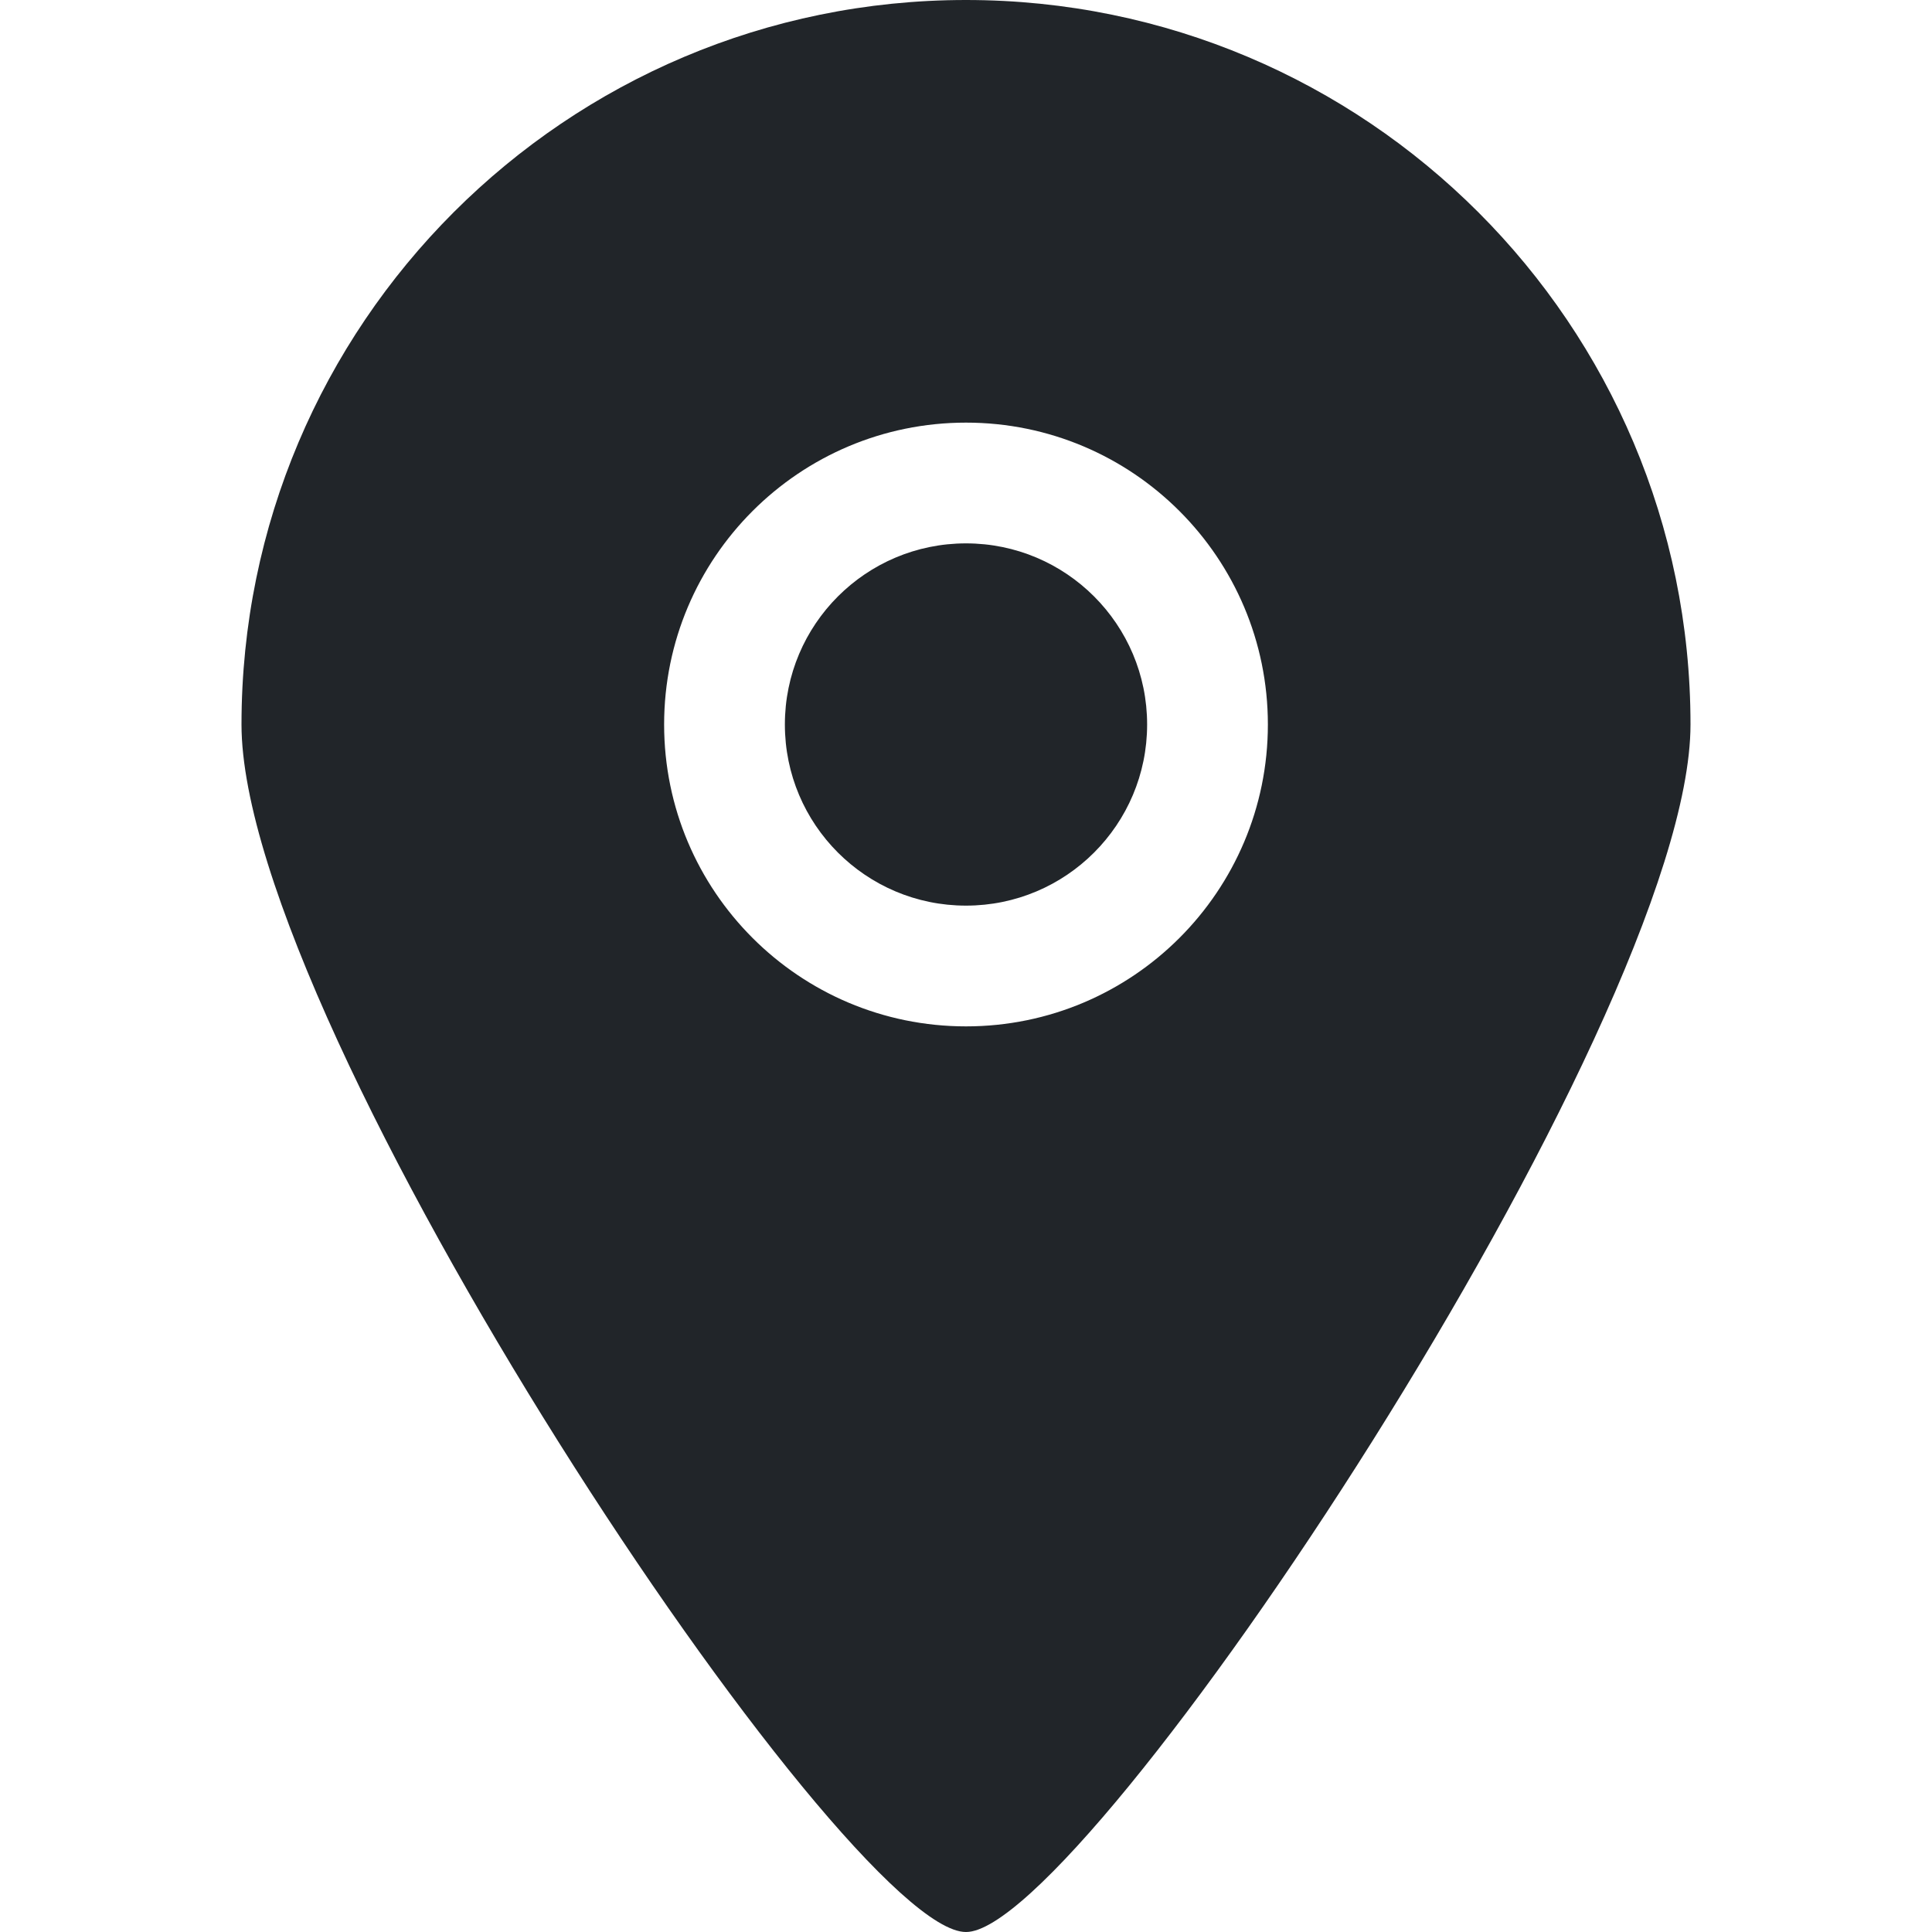 <?xml version="1.0" encoding="UTF-8"?>
<svg xmlns="http://www.w3.org/2000/svg" xmlns:xlink="http://www.w3.org/1999/xlink" xmlns:svgjs="http://svgjs.com/svgjs" version="1.1" width="512" height="512" x="0" y="0" viewBox="0 0 792 792" style="enable-background:new 0 0 512 512" xml:space="preserve" class="">
  <g>
<g xmlns="http://www.w3.org/2000/svg">
	<g id="_x31__1_">
		<g>
			<path d="M396,222.75c-41.011,0-74.25,33.239-74.25,74.25s33.239,74.25,74.25,74.25s74.25-33.239,74.25-74.25     S437.011,222.75,396,222.75z M396,0C231.982,0,99,132.982,99,297c0,124.171,247.624,495.248,297,495     c48.609,0.247,297-372.487,297-495C693,132.982,560.019,0,396,0z M396,420.75c-68.335,0-123.75-55.415-123.75-123.75     S327.665,173.25,396,173.25S519.75,228.665,519.75,297S464.335,420.75,396,420.75z" fill="#212529" data-original="#000000"/>
		</g>
	</g>
</g>















</g>
</svg>
